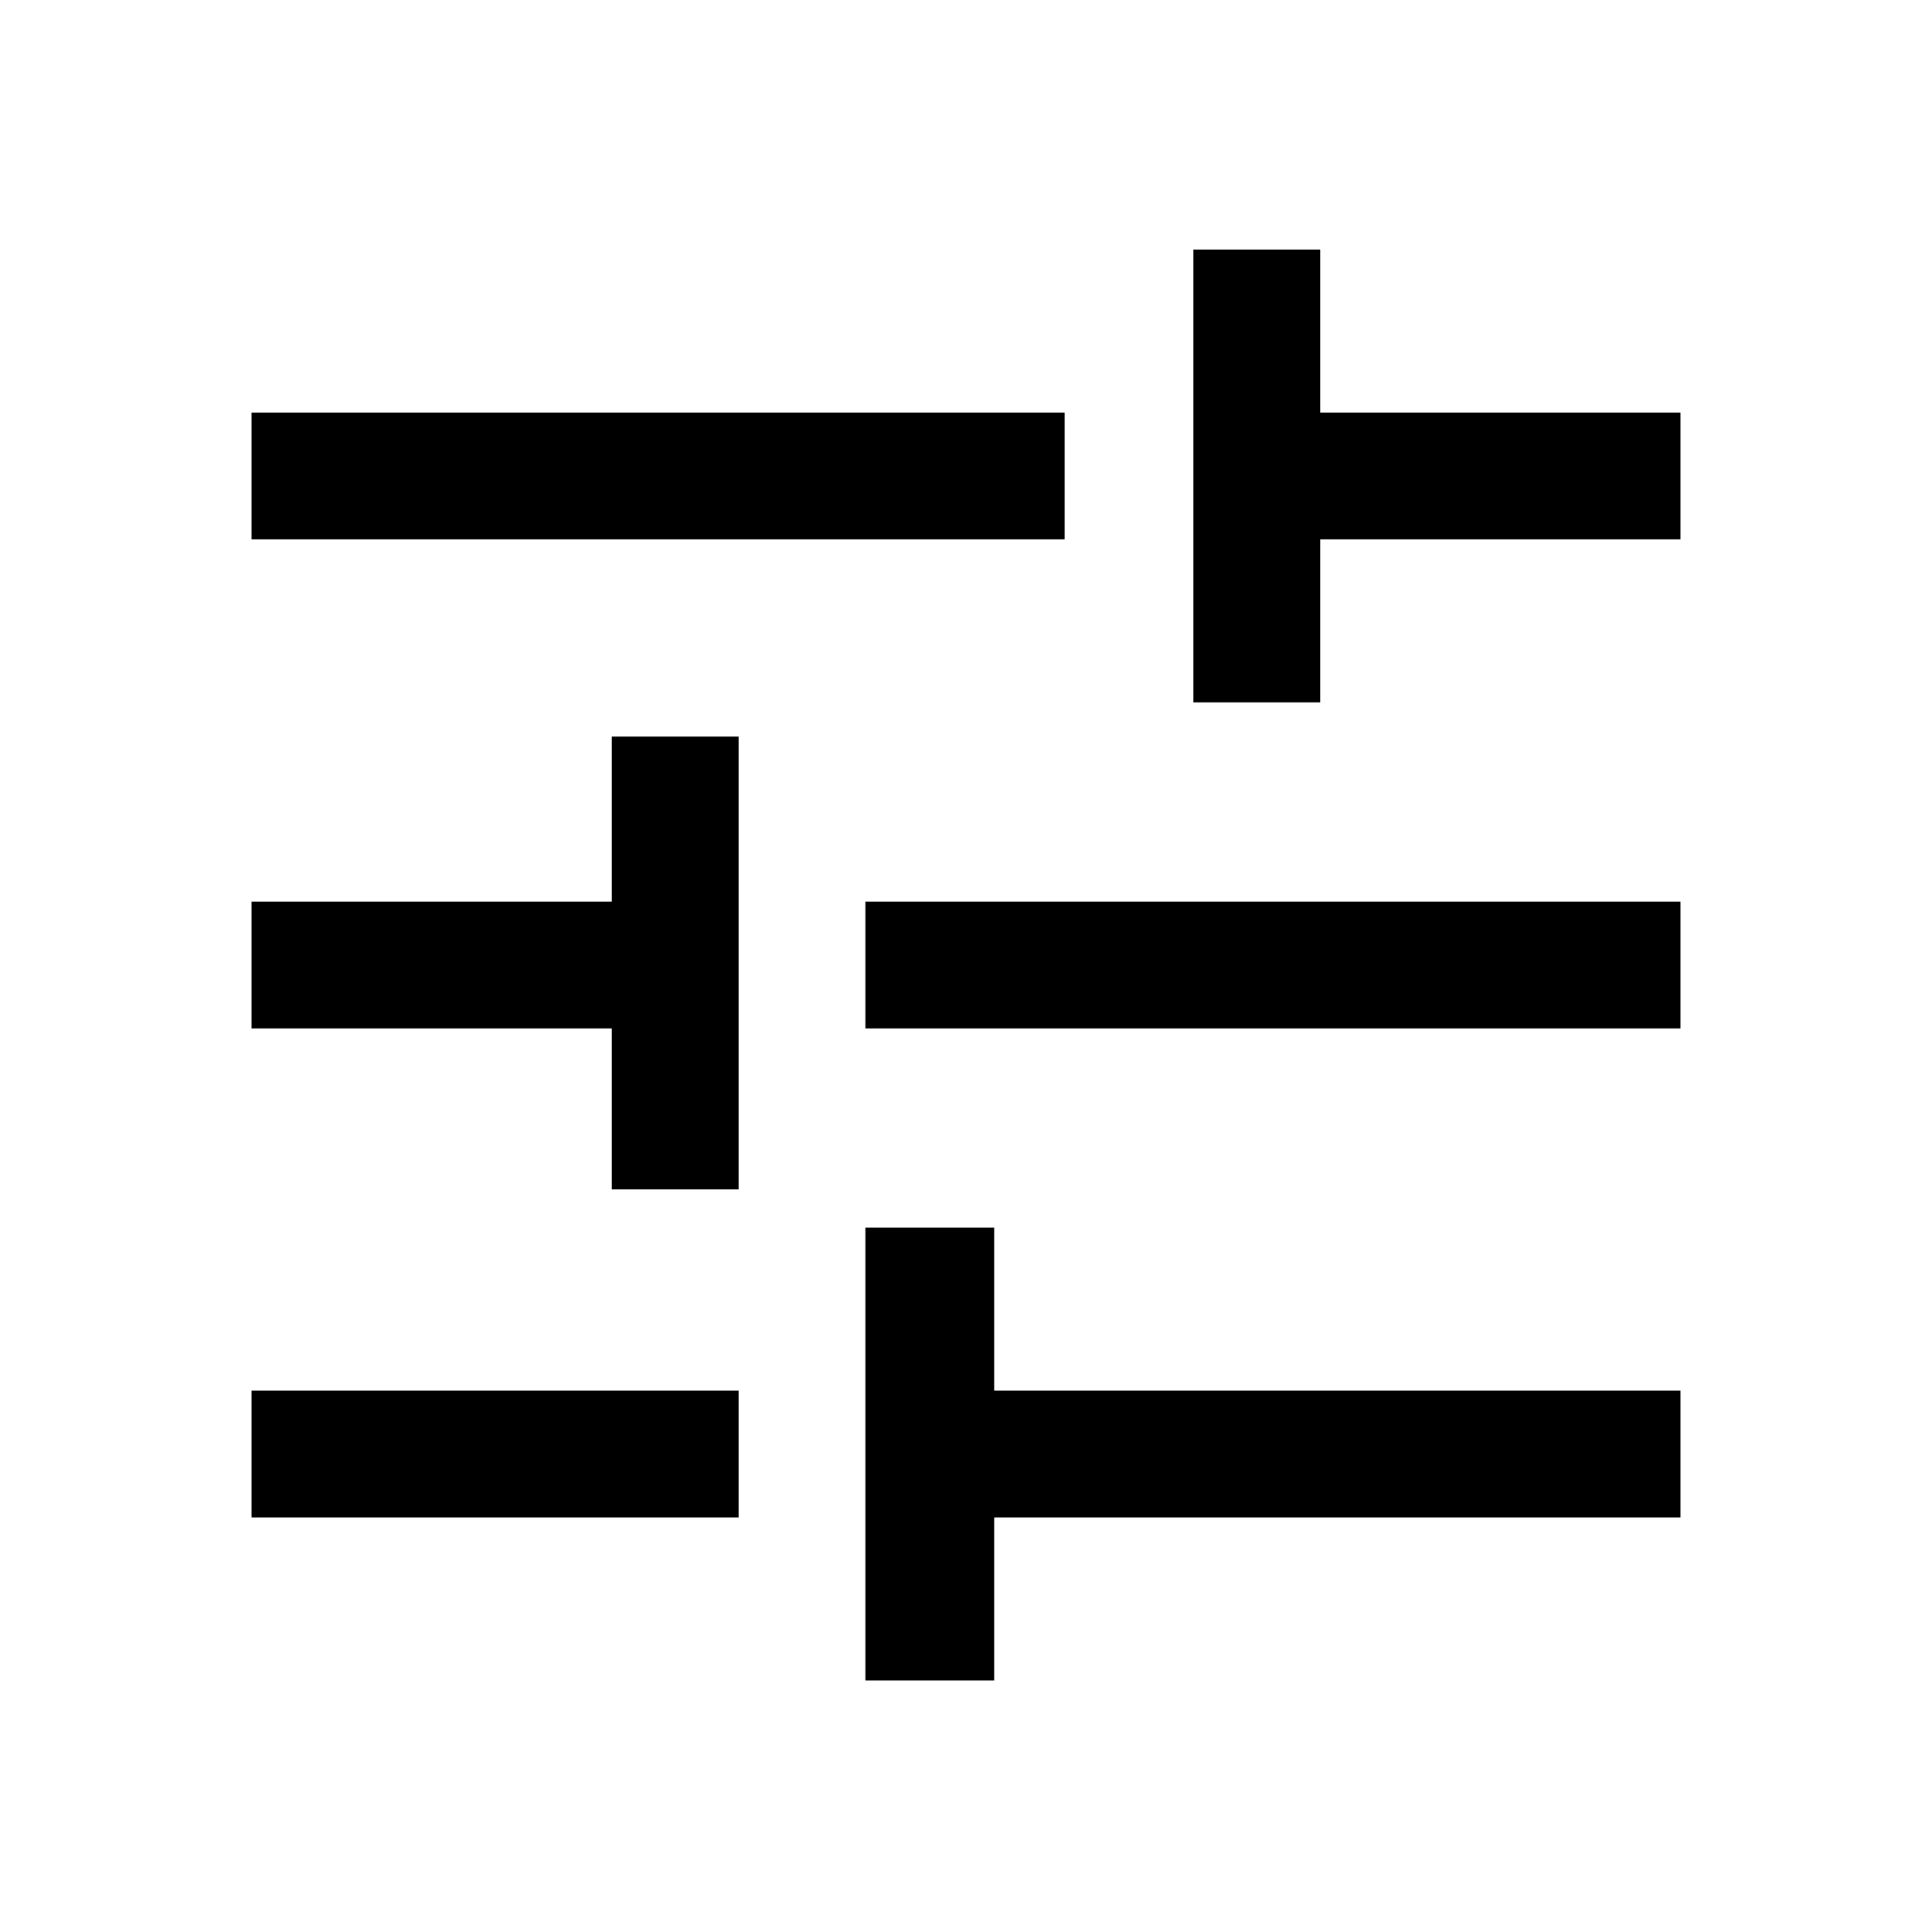 <svg xmlns="http://www.w3.org/2000/svg" height="40" width="40"><path d="M5.208 31.417v-2.625h10.084v2.625Zm0-20.25V8.542h16.834v2.625Zm12.709 23.625v-9.375h2.666v3.375h14.209v2.625H20.583v3.375Zm-5.25-10.167v-3.333H5.208v-2.625h7.459V15.25h2.625v9.375Zm5.25-3.333v-2.625h16.875v2.625Zm6.791-6.75V5.167h2.625v3.375h7.459v2.625h-7.459v3.375Z"/></svg>